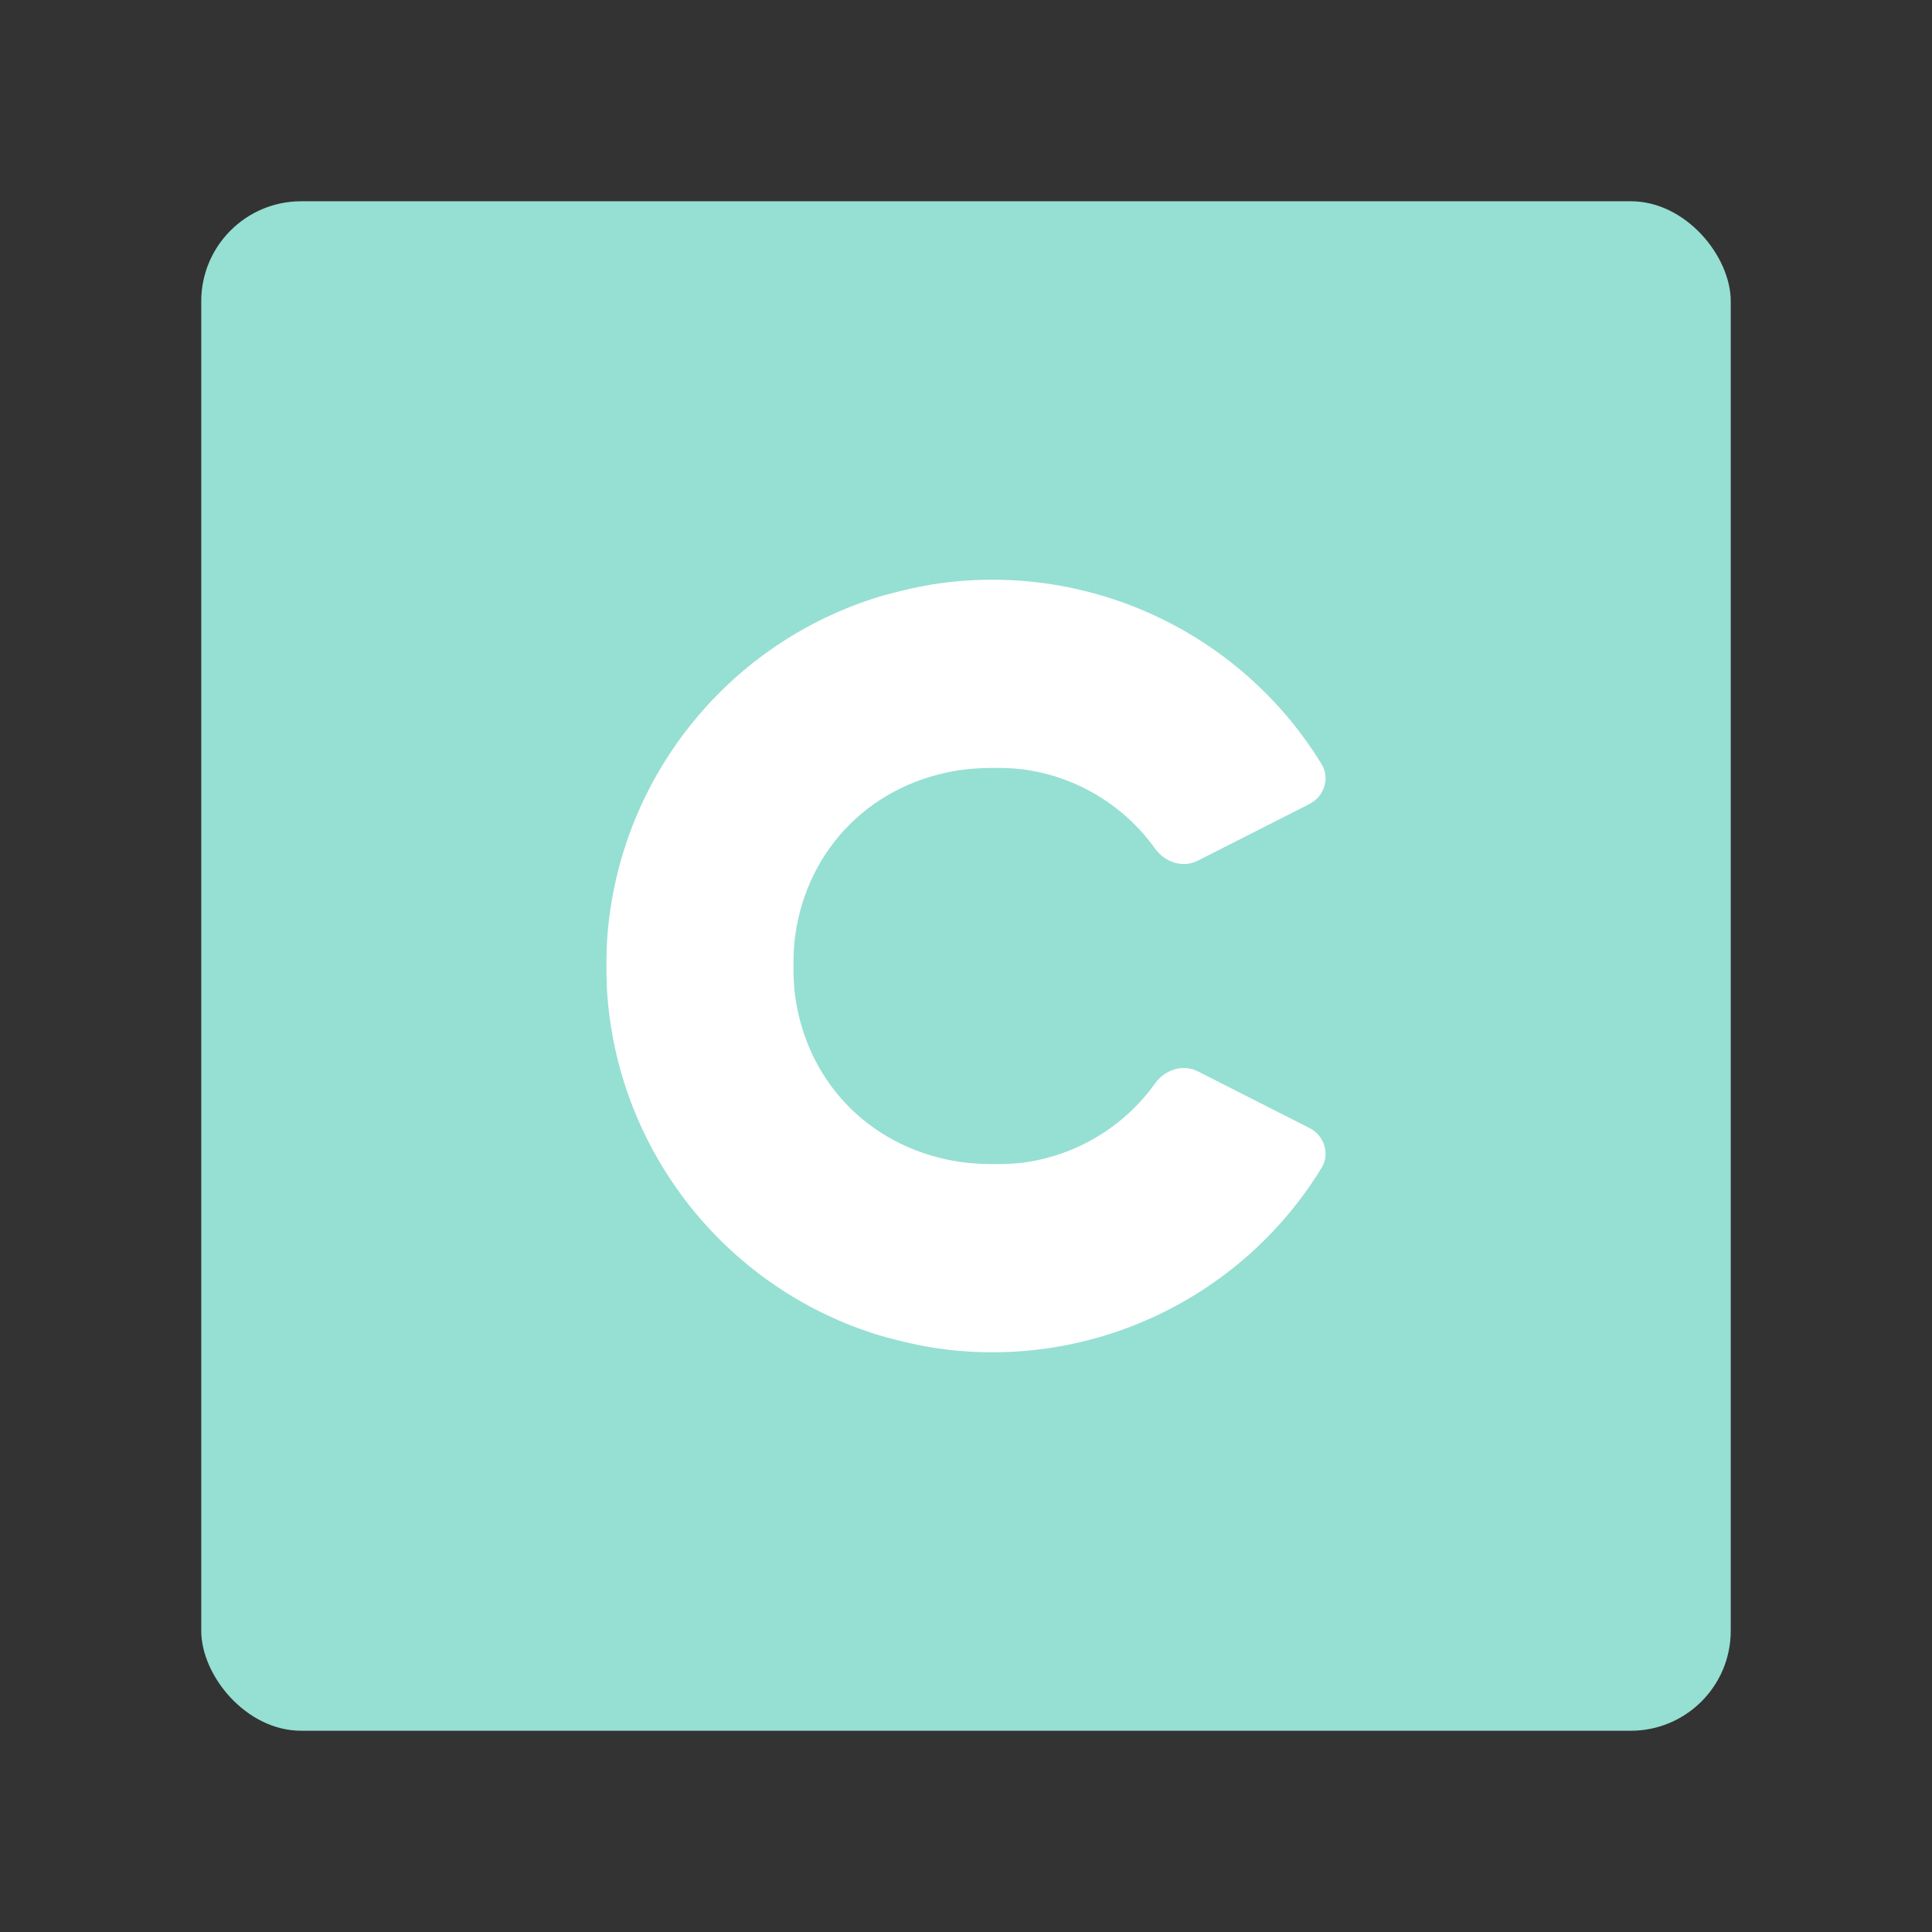 <?xml version="1.0" encoding="UTF-8"?>
<svg width="192" height="192" version="1.1" viewBox="0 0 192 192" xml:space="preserve" xmlns="http://www.w3.org/2000/svg" xmlns:cc="http://creativecommons.org/ns#" xmlns:dc="http://purl.org/dc/elements/1.1/" xmlns:rdf="http://www.w3.org/1999/02/22-rdf-syntax-ns#"><rect x="0" y="0" width="192" height="192" fill="#333333" stroke="none"/><rect x="20" y="20" width="152" height="152" rx="9.935" fill="#96dfd3"/><path d="m60.363 93.003c1.198-15.468 11.638-28.722 26.395-33.51 1.576-0.511 4.192-1.141 5.828-1.402 15.32-2.447 30.646 4.61 38.747 17.842 0.865 1.413 0.268 3.224-1.21 3.974l-11.109 5.636c-1.478 0.75-3.261 0.138-4.224-1.208-3.101-4.334-7.873-7.192-13.158-7.88-1.641-0.214-4.344-0.177-5.984 0.045-8.836 1.199-15.41 7.69-16.626 16.51-0.226 1.64-0.226 4.341 0 5.982 1.216 8.819 7.79 15.311 16.626 16.51 1.641 0.223 4.343 0.259 5.984 0.045 5.285-0.688 10.057-3.546 13.158-7.88 0.963-1.346 2.747-1.958 4.224-1.209l11.109 5.636c1.478 0.75 2.075 2.561 1.21 3.974-8.101 13.232-23.426 20.289-38.747 17.842-1.636-0.261-4.252-0.891-5.828-1.402-14.757-4.788-25.197-18.042-26.395-33.51-0.128-1.651-0.128-4.343 0-5.994z" fill="#fff"/></svg>
